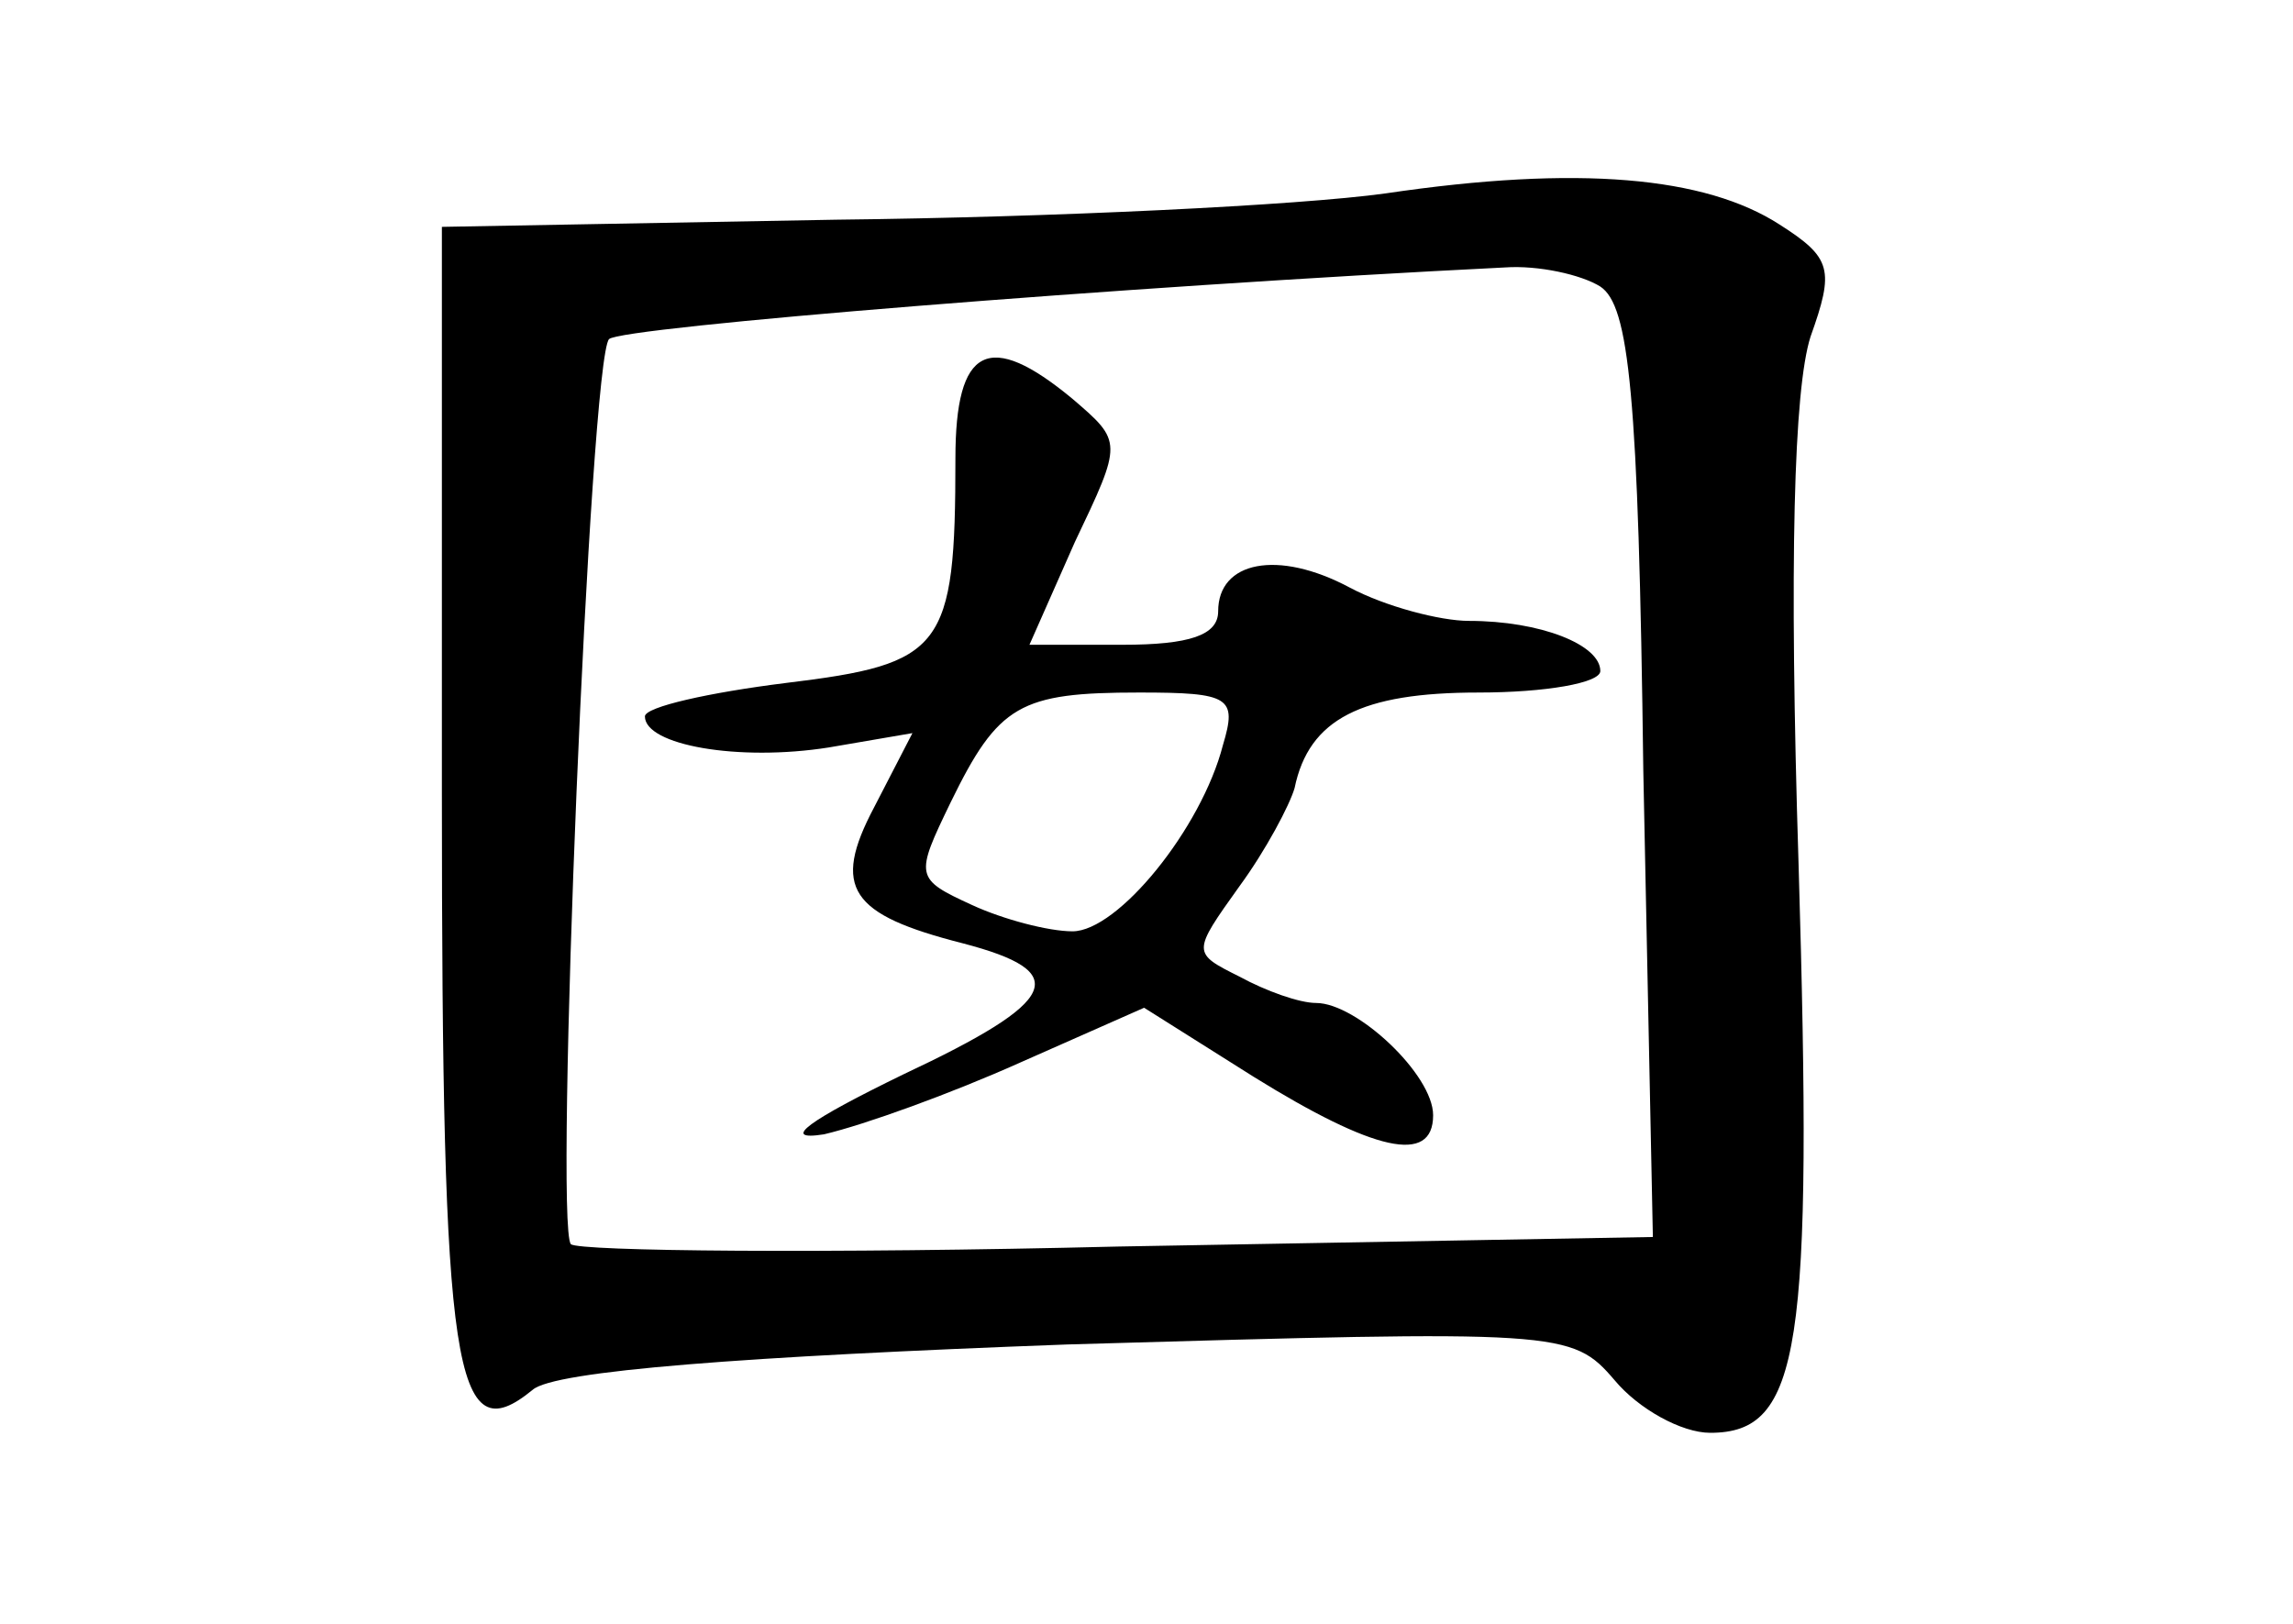 <?xml version="1.0" standalone="no"?>
<!DOCTYPE svg PUBLIC "-//W3C//DTD SVG 20010904//EN"
 "http://www.w3.org/TR/2001/REC-SVG-20010904/DTD/svg10.dtd">
<svg version="1.0" xmlns="http://www.w3.org/2000/svg"
 width="96pt" height="68pt" viewBox="0 0 96 68"
 preserveAspectRatio="xMidYMid meet">
<g transform="translate(0,68) scale(0.1,-0.1)"
fill="#000000" stroke="none">
<path d="M580 599 c-36 -5 -139 -10 -230 -11 l-165 -3 0 -237 c0 -244 5 -277
38 -250 9 8 89 14 224 19 207 6 211 6 229 -15 10 -12 28 -22 40 -22 38 0 43
35 37 238 -4 127 -2 199 5 221 10 28 9 33 -13 47 -31 20 -84 25 -165 13z m90
-39 c12 -8 16 -44 18 -203 l4 -195 -224 -4 c-122 -3 -226 -2 -229 1 -7 8 8
371 16 379 5 5 214 22 375 30 14 1 32 -3 40 -8z"/>
<path d="M400 488 c0 -80 -5 -86 -71 -94 -32 -4 -59 -10 -59 -14 0 -12 39 -19
77 -13 l35 6 -16 -31 c-18 -34 -10 -45 37 -57 46 -12 41 -24 -25 -55 -39 -19
-52 -28 -33 -25 17 4 53 17 82 30 l52 23 46 -29 c50 -31 75 -37 75 -16 0 17
-32 47 -49 47 -7 0 -21 5 -32 11 -20 10 -20 10 0 38 11 15 21 34 23 41 6 29
28 40 77 40 28 0 51 4 51 9 0 11 -25 21 -55 21 -12 0 -35 6 -50 14 -30 16 -55
11 -55 -10 0 -10 -12 -14 -40 -14 l-39 0 19 43 c20 42 20 42 -1 60 -35 29 -49
22 -49 -25z m112 -120 c-9 -35 -44 -78 -63 -78 -10 0 -29 5 -42 11 -24 11 -24
12 -9 43 20 41 29 46 79 46 38 0 41 -2 35 -22z"/>
</g>
</svg>
